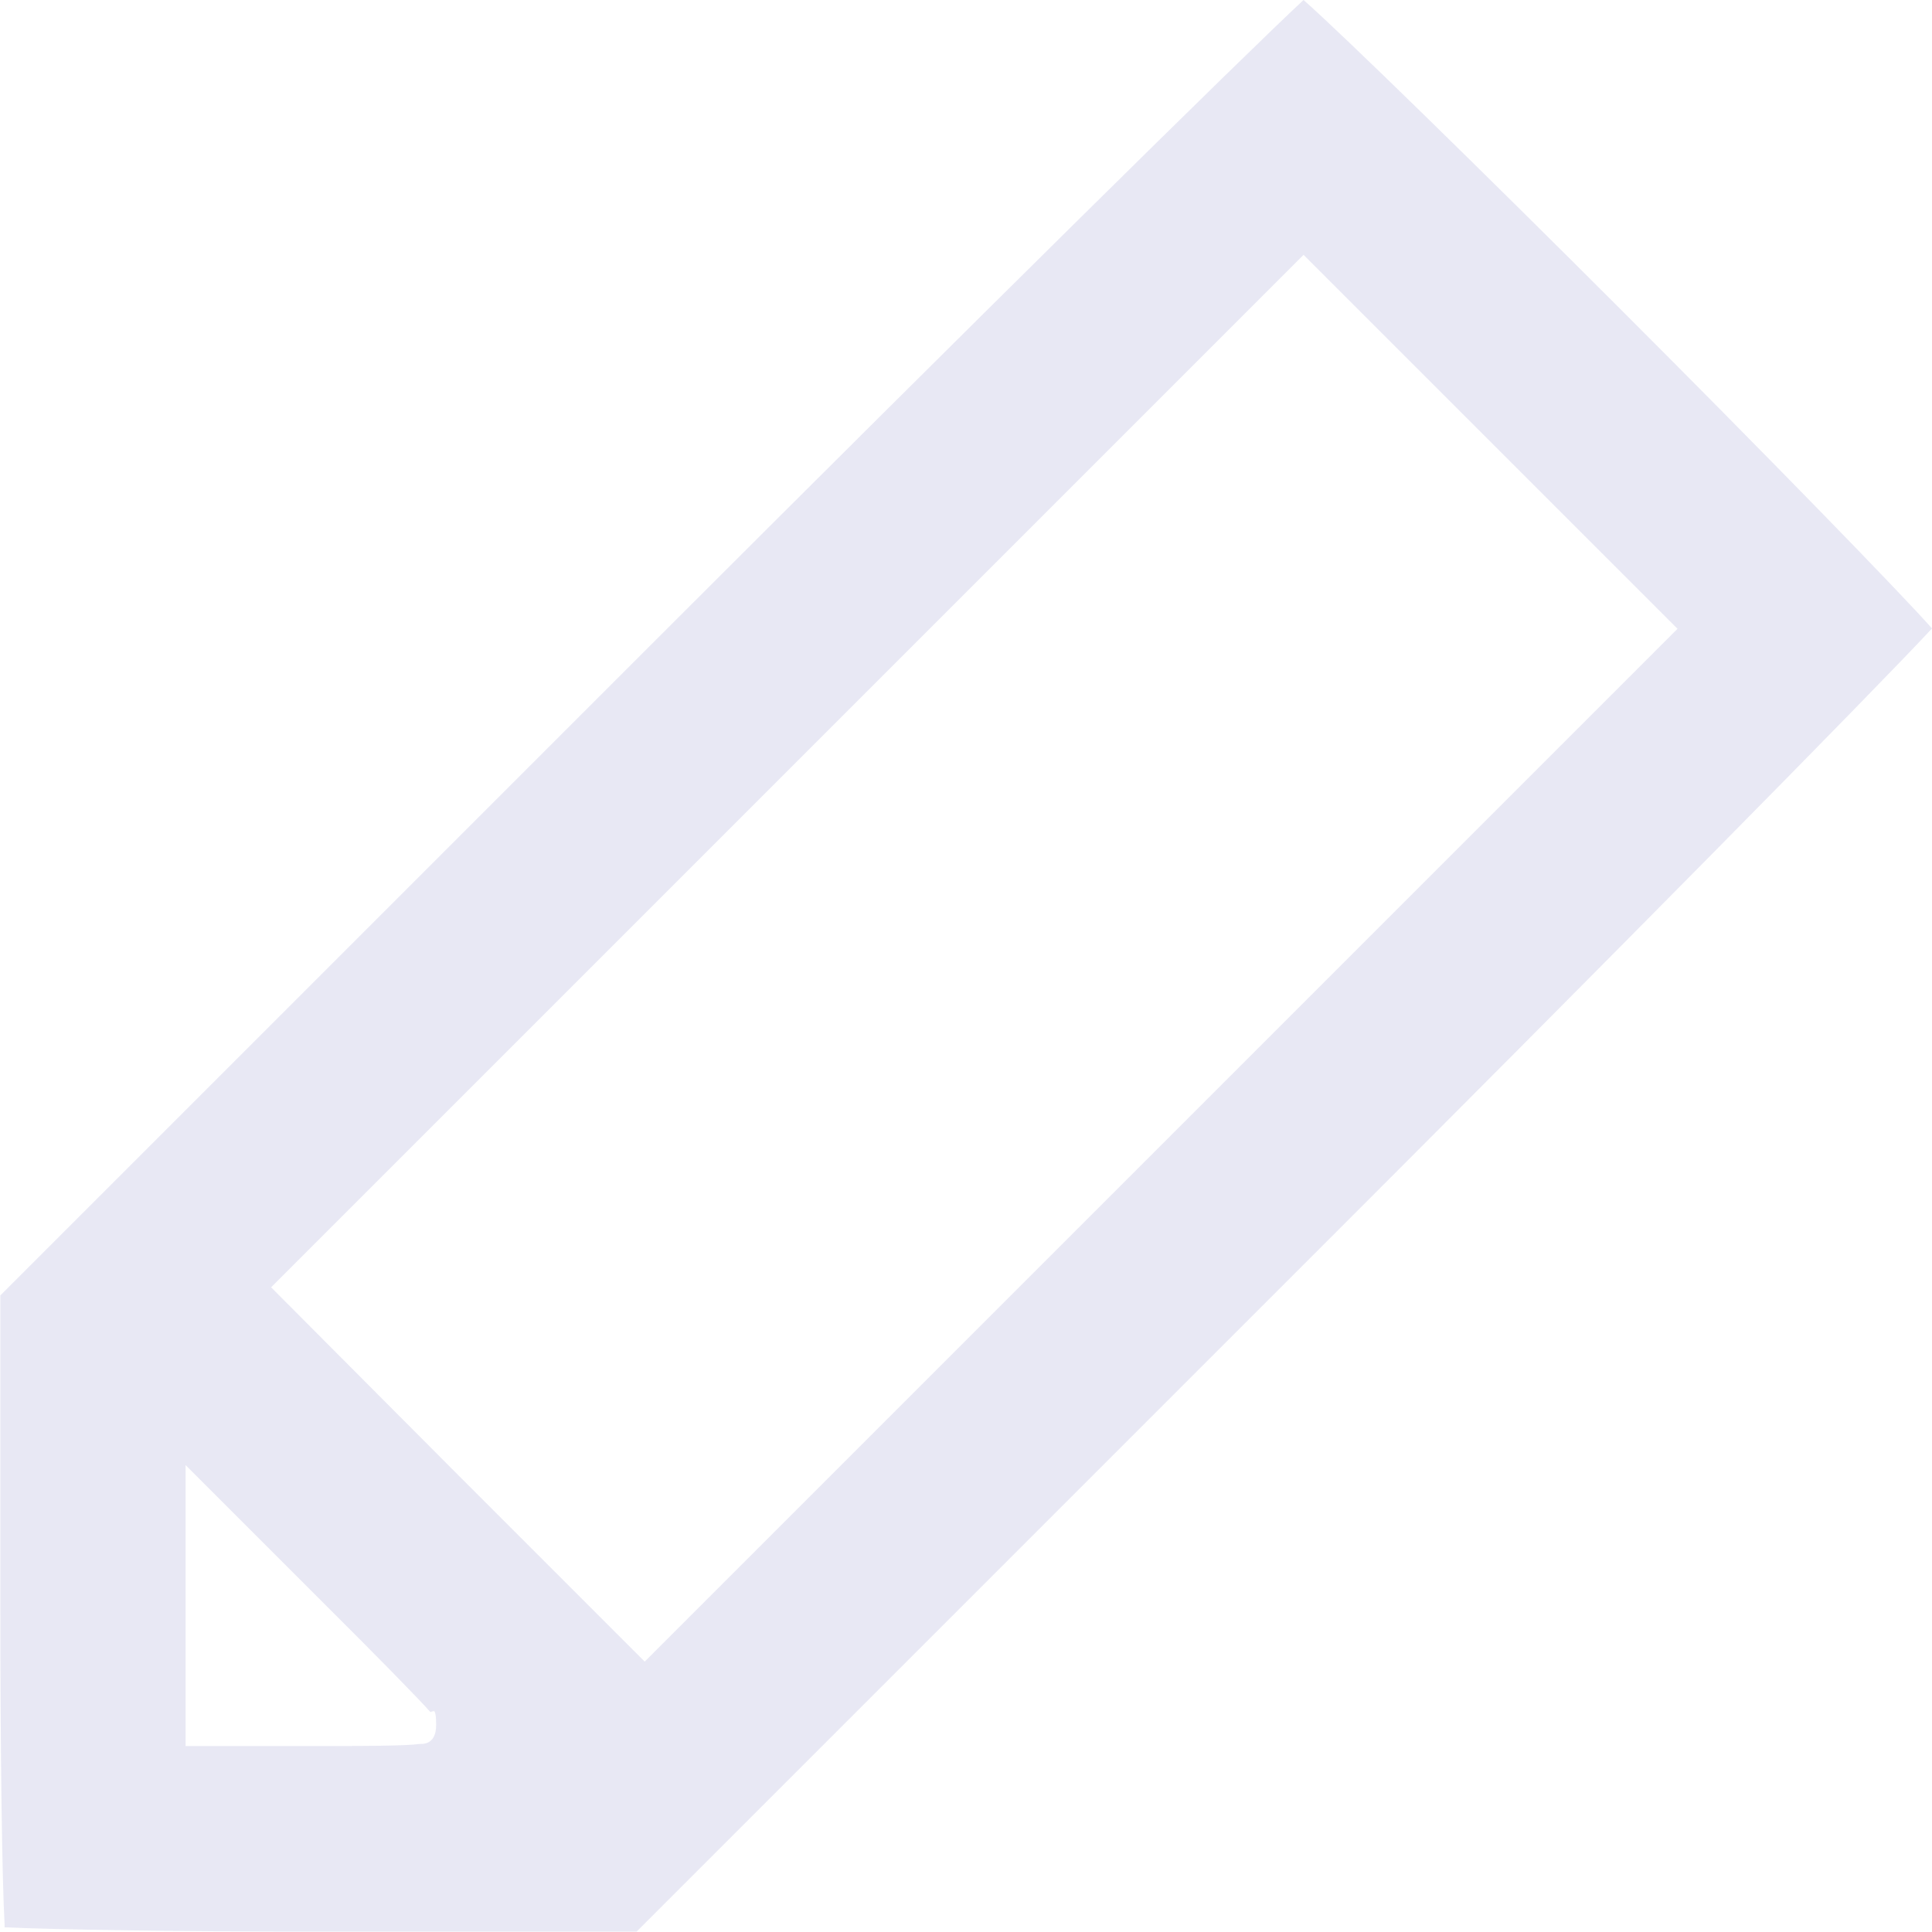 <?xml version="1.0" encoding="UTF-8" standalone="no"?>
<!-- Created with Inkscape (http://www.inkscape.org/) -->

<svg
   width="5.466mm"
   height="5.466mm"
   viewBox="0 0 5.466 5.466"
   version="1.1"
   id="svg1"
   xml:space="preserve"
   inkscape:version="1.3.2 (091e20e, 2023-11-25, custom)"
   sodipodi:docname="editar_dark.svg"
   xmlns:inkscape="http://www.inkscape.org/namespaces/inkscape"
   xmlns:sodipodi="http://sodipodi.sourceforge.net/DTD/sodipodi-0.dtd"
   xmlns="http://www.w3.org/2000/svg"
   xmlns:svg="http://www.w3.org/2000/svg"><sodipodi:namedview
     id="namedview1"
     pagecolor="#ffffff"
     bordercolor="#000000"
     borderopacity="0.25"
     inkscape:showpageshadow="2"
     inkscape:pageopacity="0.0"
     inkscape:pagecheckerboard="0"
     inkscape:deskcolor="#d1d1d1"
     inkscape:document-units="mm"
     inkscape:zoom="8.5473016"
     inkscape:cx="3.5683777"
     inkscape:cy="14.507503"
     inkscape:window-width="1431"
     inkscape:window-height="1000"
     inkscape:window-x="2393"
     inkscape:window-y="0"
     inkscape:window-maximized="0"
     inkscape:current-layer="layer1" /><defs
     id="defs1" /><g
     inkscape:label="Layer 1"
     inkscape:groupmode="layer"
     id="layer1"
     transform="translate(-149.888,-158.927)"><path
       style="fill:#e8e8f4;fill-opacity:1;stroke-width:1"
       d="m 154.476,159.805 c 0.398,0.398 0.785,0.795 0.878,0.9 -0.151,0.163 -0.912,0.935 -1.824,1.846 l -1.841,1.841 h -0.898 c -0.405,0 -0.755,-0.006 -0.882,-0.012 -0.003,0 -0.006,0 -0.008,0 0,-0.003 0,-0.006 0,-0.008 -0.007,-0.127 -0.012,-0.478 -0.012,-0.882 l 1e-5,-0.898 1.841,-1.841 c 0.912,-0.912 1.683,-1.673 1.846,-1.824 0.106,0.093 0.503,0.481 0.9,0.878 z m -0.9,-0.157 -1.461,1.461 -1.46,1.46 0.528,0.53 0.529,0.529 1.461,-1.461 1.461,-1.461 -0.529,-0.529 z m -2.461,4.121 c -0.004,-0.002 -0.008,0.003 -0.01,0.001 -0.027,-0.031 -0.151,-0.158 -0.301,-0.307 l -0.391,-0.391 v 0.436 0.359 h 0.354 c 0.15,0 0.272,-5.1e-4 0.307,-0.006 0.004,-7.1e-4 0.048,0.007 0.048,-0.054 0,-0.029 -0.003,-0.038 -0.007,-0.04 z"
       id="path2" /></g></svg>
